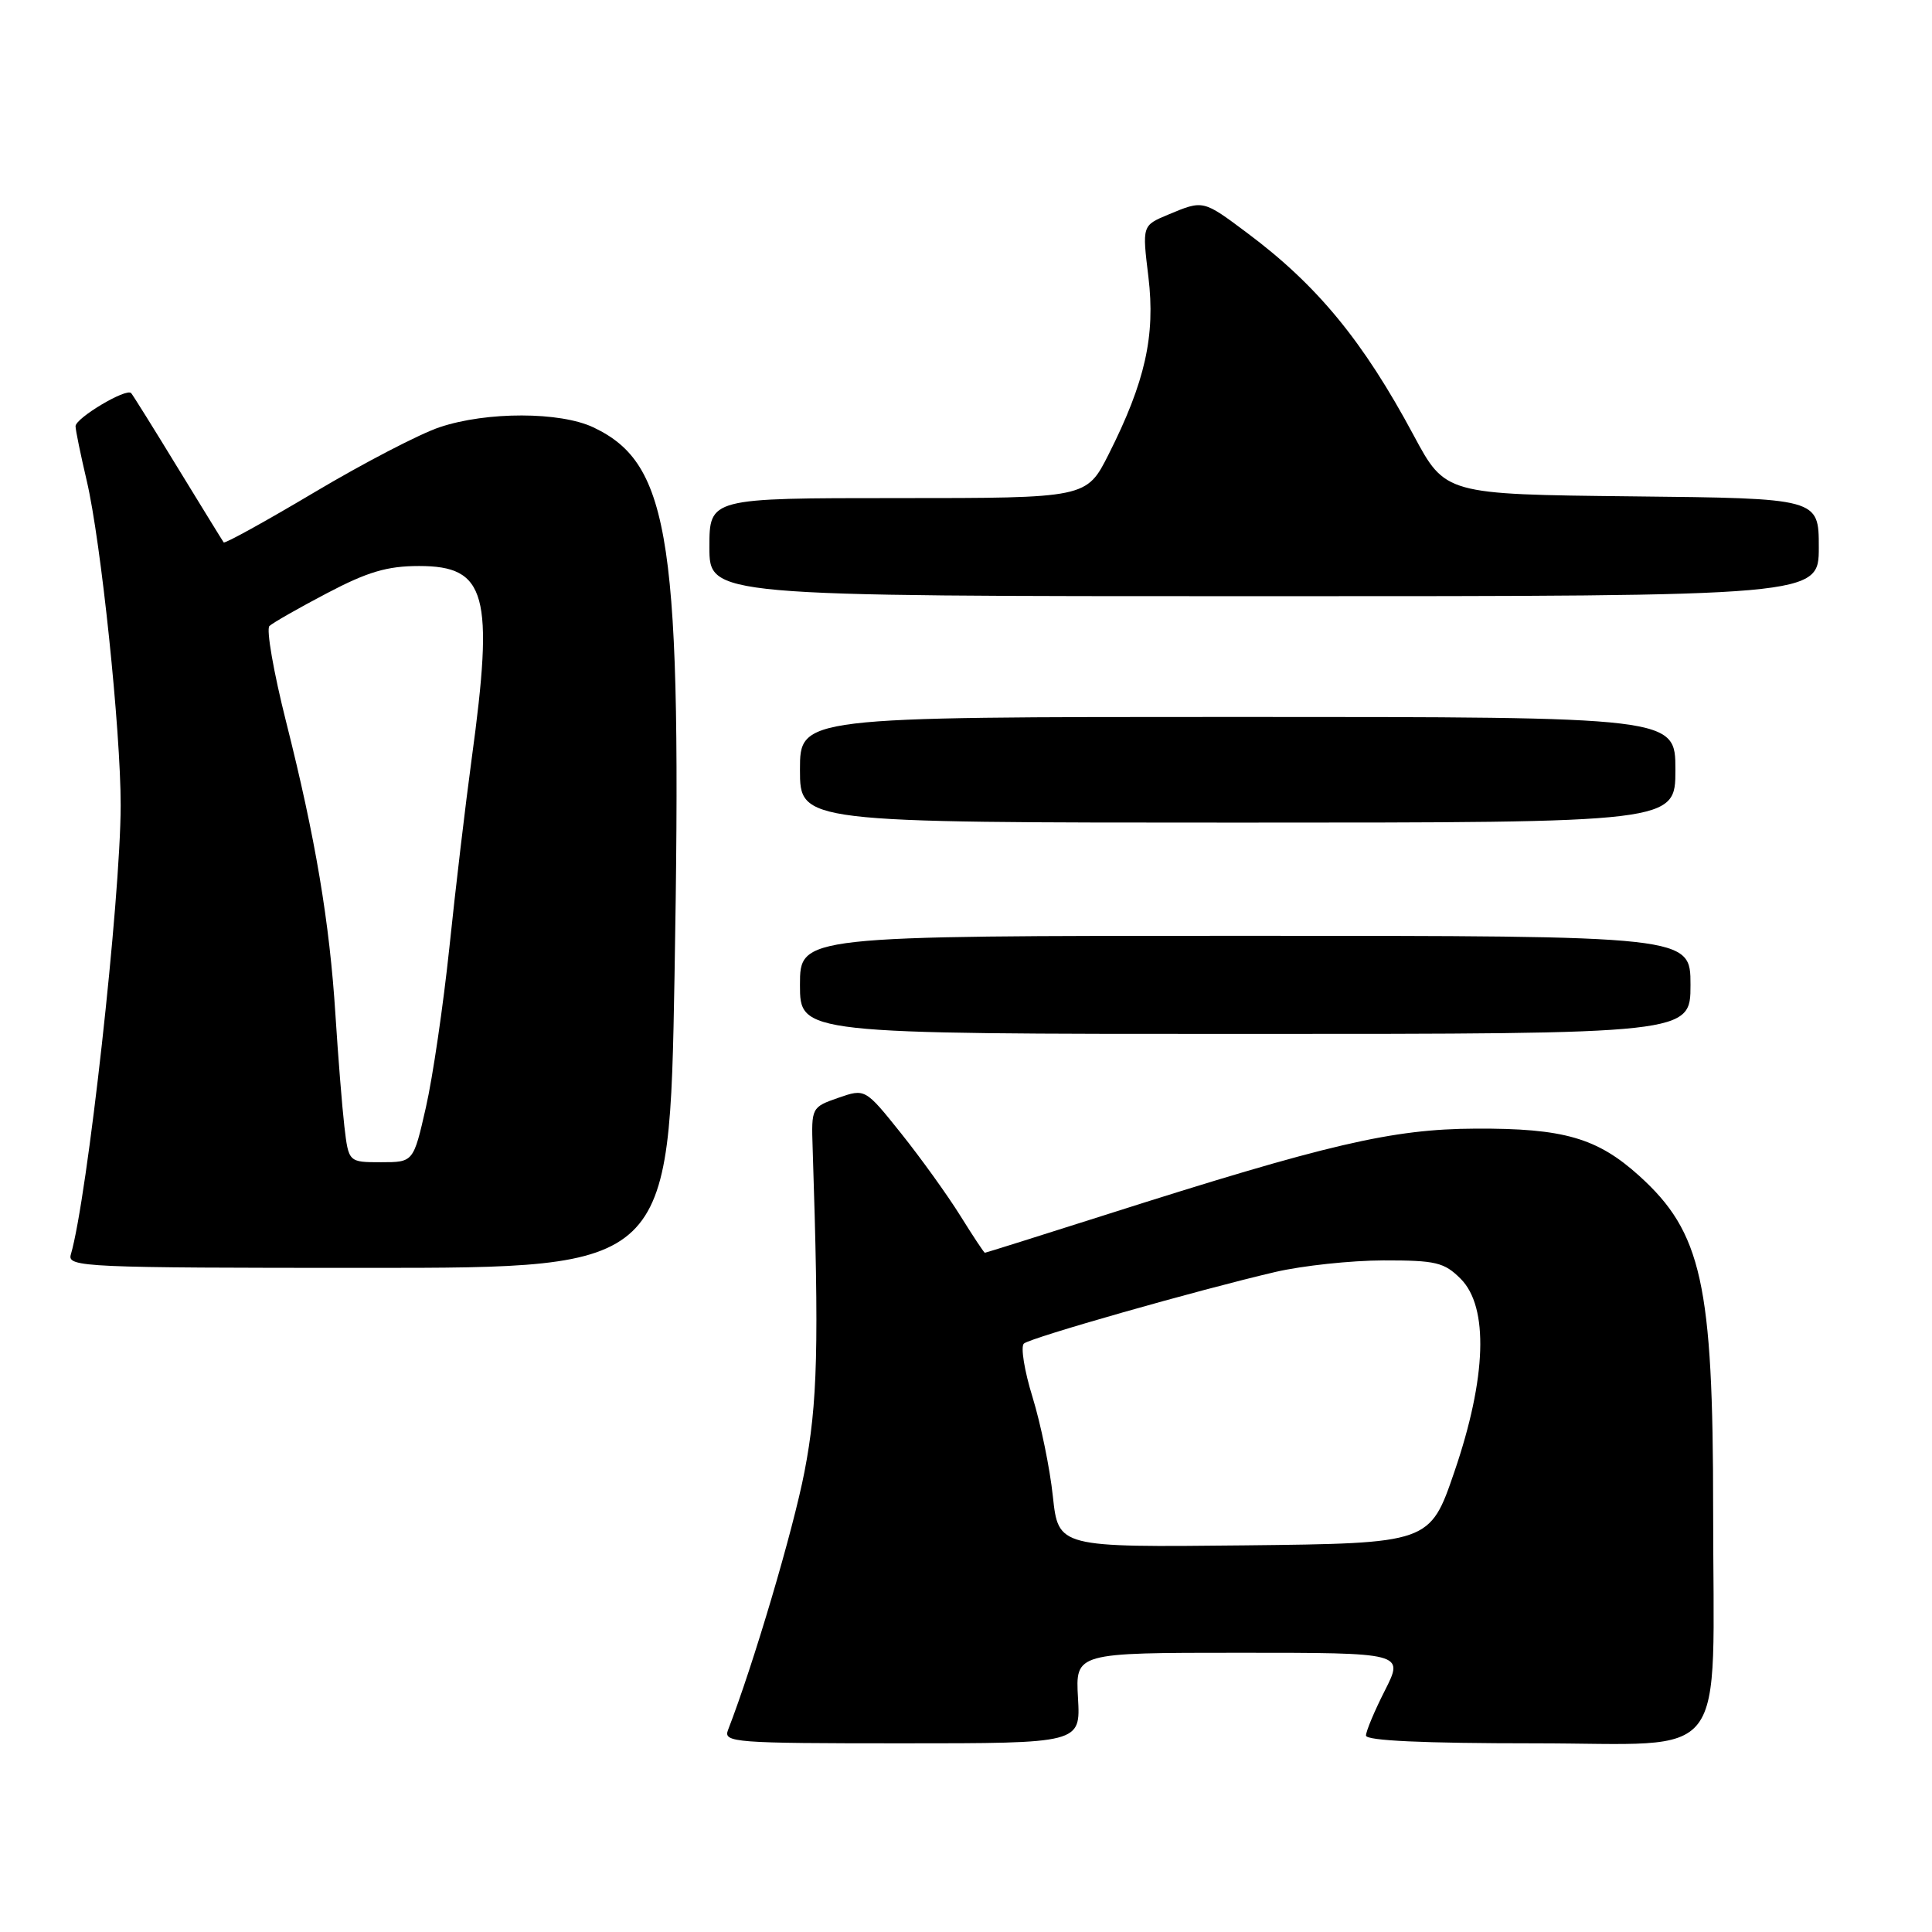 <?xml version="1.0" encoding="UTF-8" standalone="no"?>
<!DOCTYPE svg PUBLIC "-//W3C//DTD SVG 1.1//EN" "http://www.w3.org/Graphics/SVG/1.1/DTD/svg11.dtd" >
<svg xmlns="http://www.w3.org/2000/svg" xmlns:xlink="http://www.w3.org/1999/xlink" version="1.1" viewBox="0 0 256 256">
 <g >
 <path fill="currentColor"
d=" M 142.84 225.00 C 142.50 219.00 142.50 219.00 164.27 219.00 C 186.03 219.00 186.03 219.00 183.52 223.97 C 182.13 226.70 181.00 229.40 181.00 229.97 C 181.00 230.65 188.64 231.00 203.36 231.00 C 229.56 231.00 227.00 234.36 227.00 200.04 C 227.00 170.09 225.49 163.29 217.20 155.80 C 211.64 150.78 207.19 149.49 195.50 149.55 C 184.46 149.60 175.99 151.57 146.40 161.00 C 137.77 163.75 130.61 166.00 130.50 166.00 C 130.39 166.00 128.92 163.78 127.24 161.08 C 125.55 158.37 122.03 153.47 119.41 150.19 C 114.64 144.23 114.64 144.23 111.07 145.47 C 107.54 146.70 107.50 146.77 107.68 152.11 C 108.54 178.36 108.35 185.95 106.60 195.00 C 105.11 202.72 99.83 220.57 96.46 229.25 C 95.83 230.89 97.32 231.00 119.48 231.00 C 143.18 231.00 143.18 231.00 142.84 225.00 Z  M 89.38 129.25 C 90.39 71.66 88.89 61.50 78.63 56.63 C 74.22 54.54 64.50 54.52 58.28 56.60 C 55.65 57.47 48.19 61.35 41.70 65.21 C 35.21 69.07 29.78 72.07 29.64 71.87 C 29.49 71.67 26.76 67.22 23.56 62.00 C 20.37 56.77 17.59 52.32 17.38 52.09 C 16.74 51.38 10.00 55.40 10.01 56.48 C 10.02 57.04 10.69 60.28 11.49 63.69 C 13.38 71.72 16.00 96.78 15.99 106.72 C 15.97 119.16 11.57 158.83 9.38 166.25 C 8.90 167.90 11.24 168.00 48.78 168.00 C 88.69 168.00 88.69 168.00 89.38 129.25 Z  M 224.00 130.50 C 224.00 124.00 224.00 124.00 165.00 124.00 C 106.00 124.00 106.00 124.00 106.00 130.50 C 106.00 137.00 106.00 137.00 165.00 137.00 C 224.00 137.00 224.00 137.00 224.00 130.50 Z  M 222.00 102.00 C 222.00 95.00 222.00 95.00 164.00 95.00 C 106.00 95.00 106.00 95.00 106.00 102.00 C 106.00 109.00 106.00 109.00 164.00 109.00 C 222.00 109.00 222.00 109.00 222.00 102.00 Z  M 241.00 72.52 C 241.00 66.03 241.00 66.03 216.26 65.77 C 191.51 65.50 191.51 65.50 187.31 57.67 C 180.62 45.19 174.56 37.82 165.29 30.89 C 159.38 26.47 159.46 26.49 154.79 28.44 C 151.34 29.88 151.34 29.88 152.17 36.69 C 153.11 44.50 151.74 50.60 146.90 60.20 C 143.97 66.00 143.97 66.00 118.99 66.00 C 94.00 66.00 94.00 66.00 94.00 72.50 C 94.00 79.00 94.00 79.00 167.50 79.00 C 241.00 79.00 241.00 79.00 241.00 72.52 Z  M 139.51 198.28 C 139.12 194.57 137.90 188.66 136.82 185.14 C 135.73 181.63 135.22 178.43 135.67 178.03 C 136.58 177.24 158.68 170.95 169.00 168.54 C 172.57 167.71 179.01 167.02 183.30 167.01 C 190.25 167.00 191.36 167.26 193.55 169.45 C 197.28 173.19 196.98 182.56 192.72 195.00 C 189.47 204.50 189.47 204.50 164.85 204.77 C 140.24 205.03 140.24 205.03 139.51 198.28 Z  M 45.63 149.25 C 45.33 146.64 44.80 140.00 44.45 134.50 C 43.67 122.17 41.81 111.08 37.90 95.60 C 36.25 89.06 35.26 83.36 35.70 82.95 C 36.14 82.53 39.57 80.57 43.33 78.60 C 48.71 75.77 51.31 75.00 55.53 75.00 C 64.46 75.00 65.48 78.73 62.50 100.54 C 61.68 106.57 60.35 117.80 59.55 125.50 C 58.74 133.20 57.34 142.76 56.43 146.75 C 54.78 154.00 54.78 154.00 50.49 154.00 C 46.19 154.00 46.19 154.00 45.63 149.25 Z "/>
</g>
</svg>